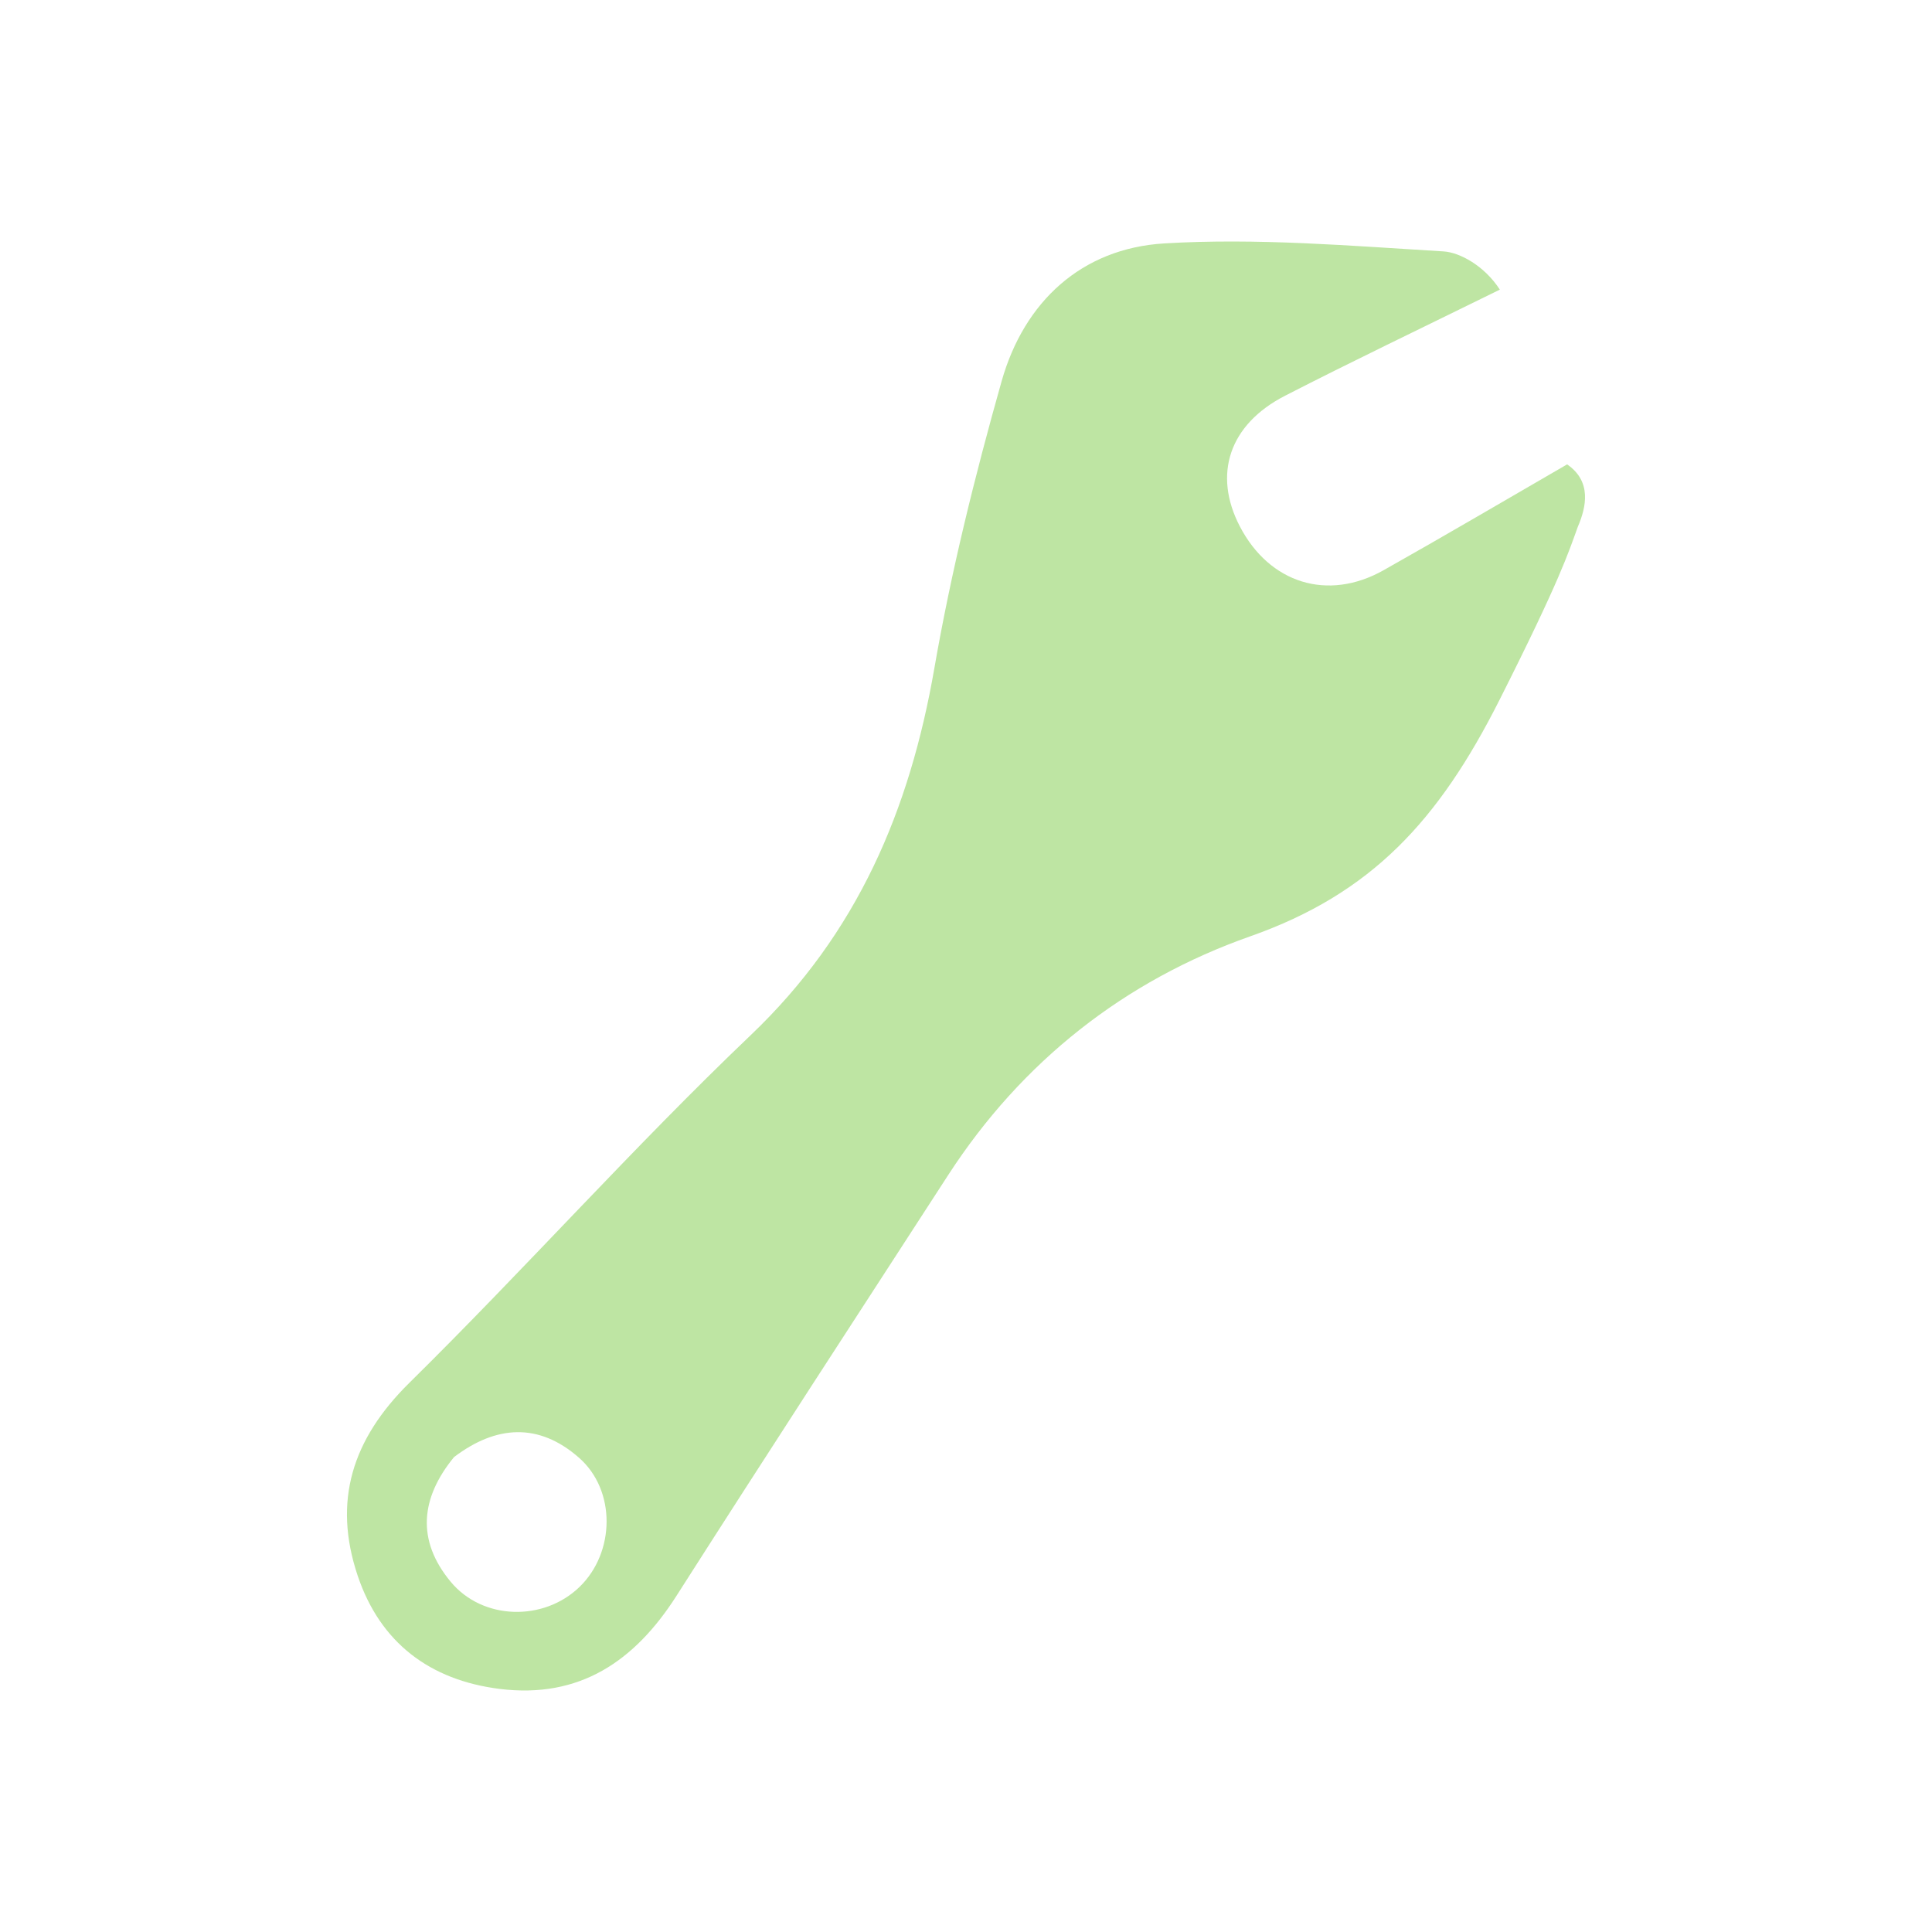 
            <!--?xml version="1.0" encoding="utf-8"?-->
      
      <!-- Generator: Adobe Illustrator 21.0.2, SVG Export Plug-In . SVG Version: 6.00 Build 0)  -->
      <svg version="1.1" id="Work_area" xmlns="http://www.w3.org/2000/svg" xmlns:xlink="http://www.w3.org/1999/xlink" x="0px" y="0px" width="512px" height="512px" viewBox="0 0 512 512" enable-background="new 0 0 512 512" xml:space="preserve">
      <path fill-rule="evenodd" clip-rule="evenodd" fill="#bee5a3" d="M418.127,139.635
      	c-2.475,6.817-4.65,13.946-20.756,45.877c-16.106,31.931-33.865,51.289-66.056,62.628
      	c-33.247,11.711-60.506,33.135-80.017,63.232c-24.068,37.136-48.21,74.223-72.007,111.514
      	c-11.07,17.355-25.703,27.334-46.886,24.693c-18.48-2.321-31.635-12.225-37.616-30.003
      	c-6.638-19.777-1.459-36.157,13.665-51.082c30.664-30.225,59.363-62.463,90.502-92.178
      	c28.289-26.959,42.149-59.692,48.66-97.233c4.451-25.627,10.751-51.03,17.827-76.068
      	c5.97-21.09,21.202-35.175,43.064-36.506c24.578-1.493,49.41,0.637,74.077,2.119
      	c4.114,0.251,10.696,3.648,14.891,10.125c-21.348,10.503-39.25,19.046-56.898,28.11
      	c-14.849,7.612-19.181,20.839-12.008,34.631c7.845,15.082,23.284,19.942,38.055,11.64
      	c16.328-9.191,32.456-18.693,48.679-28.072C421.862,127.586,420.408,134.329,418.127,139.635z
      	 M119.418,419.159c8.482,10.252,24.637,10.601,34.155,1.402c9.457-9.135,9.735-25.601-0.139-34.253
      	c-10.665-9.36-21.96-8.625-33.116-0.161C111.461,396.966,110.313,408.171,119.418,419.159z"></path>
      </svg>
      
          